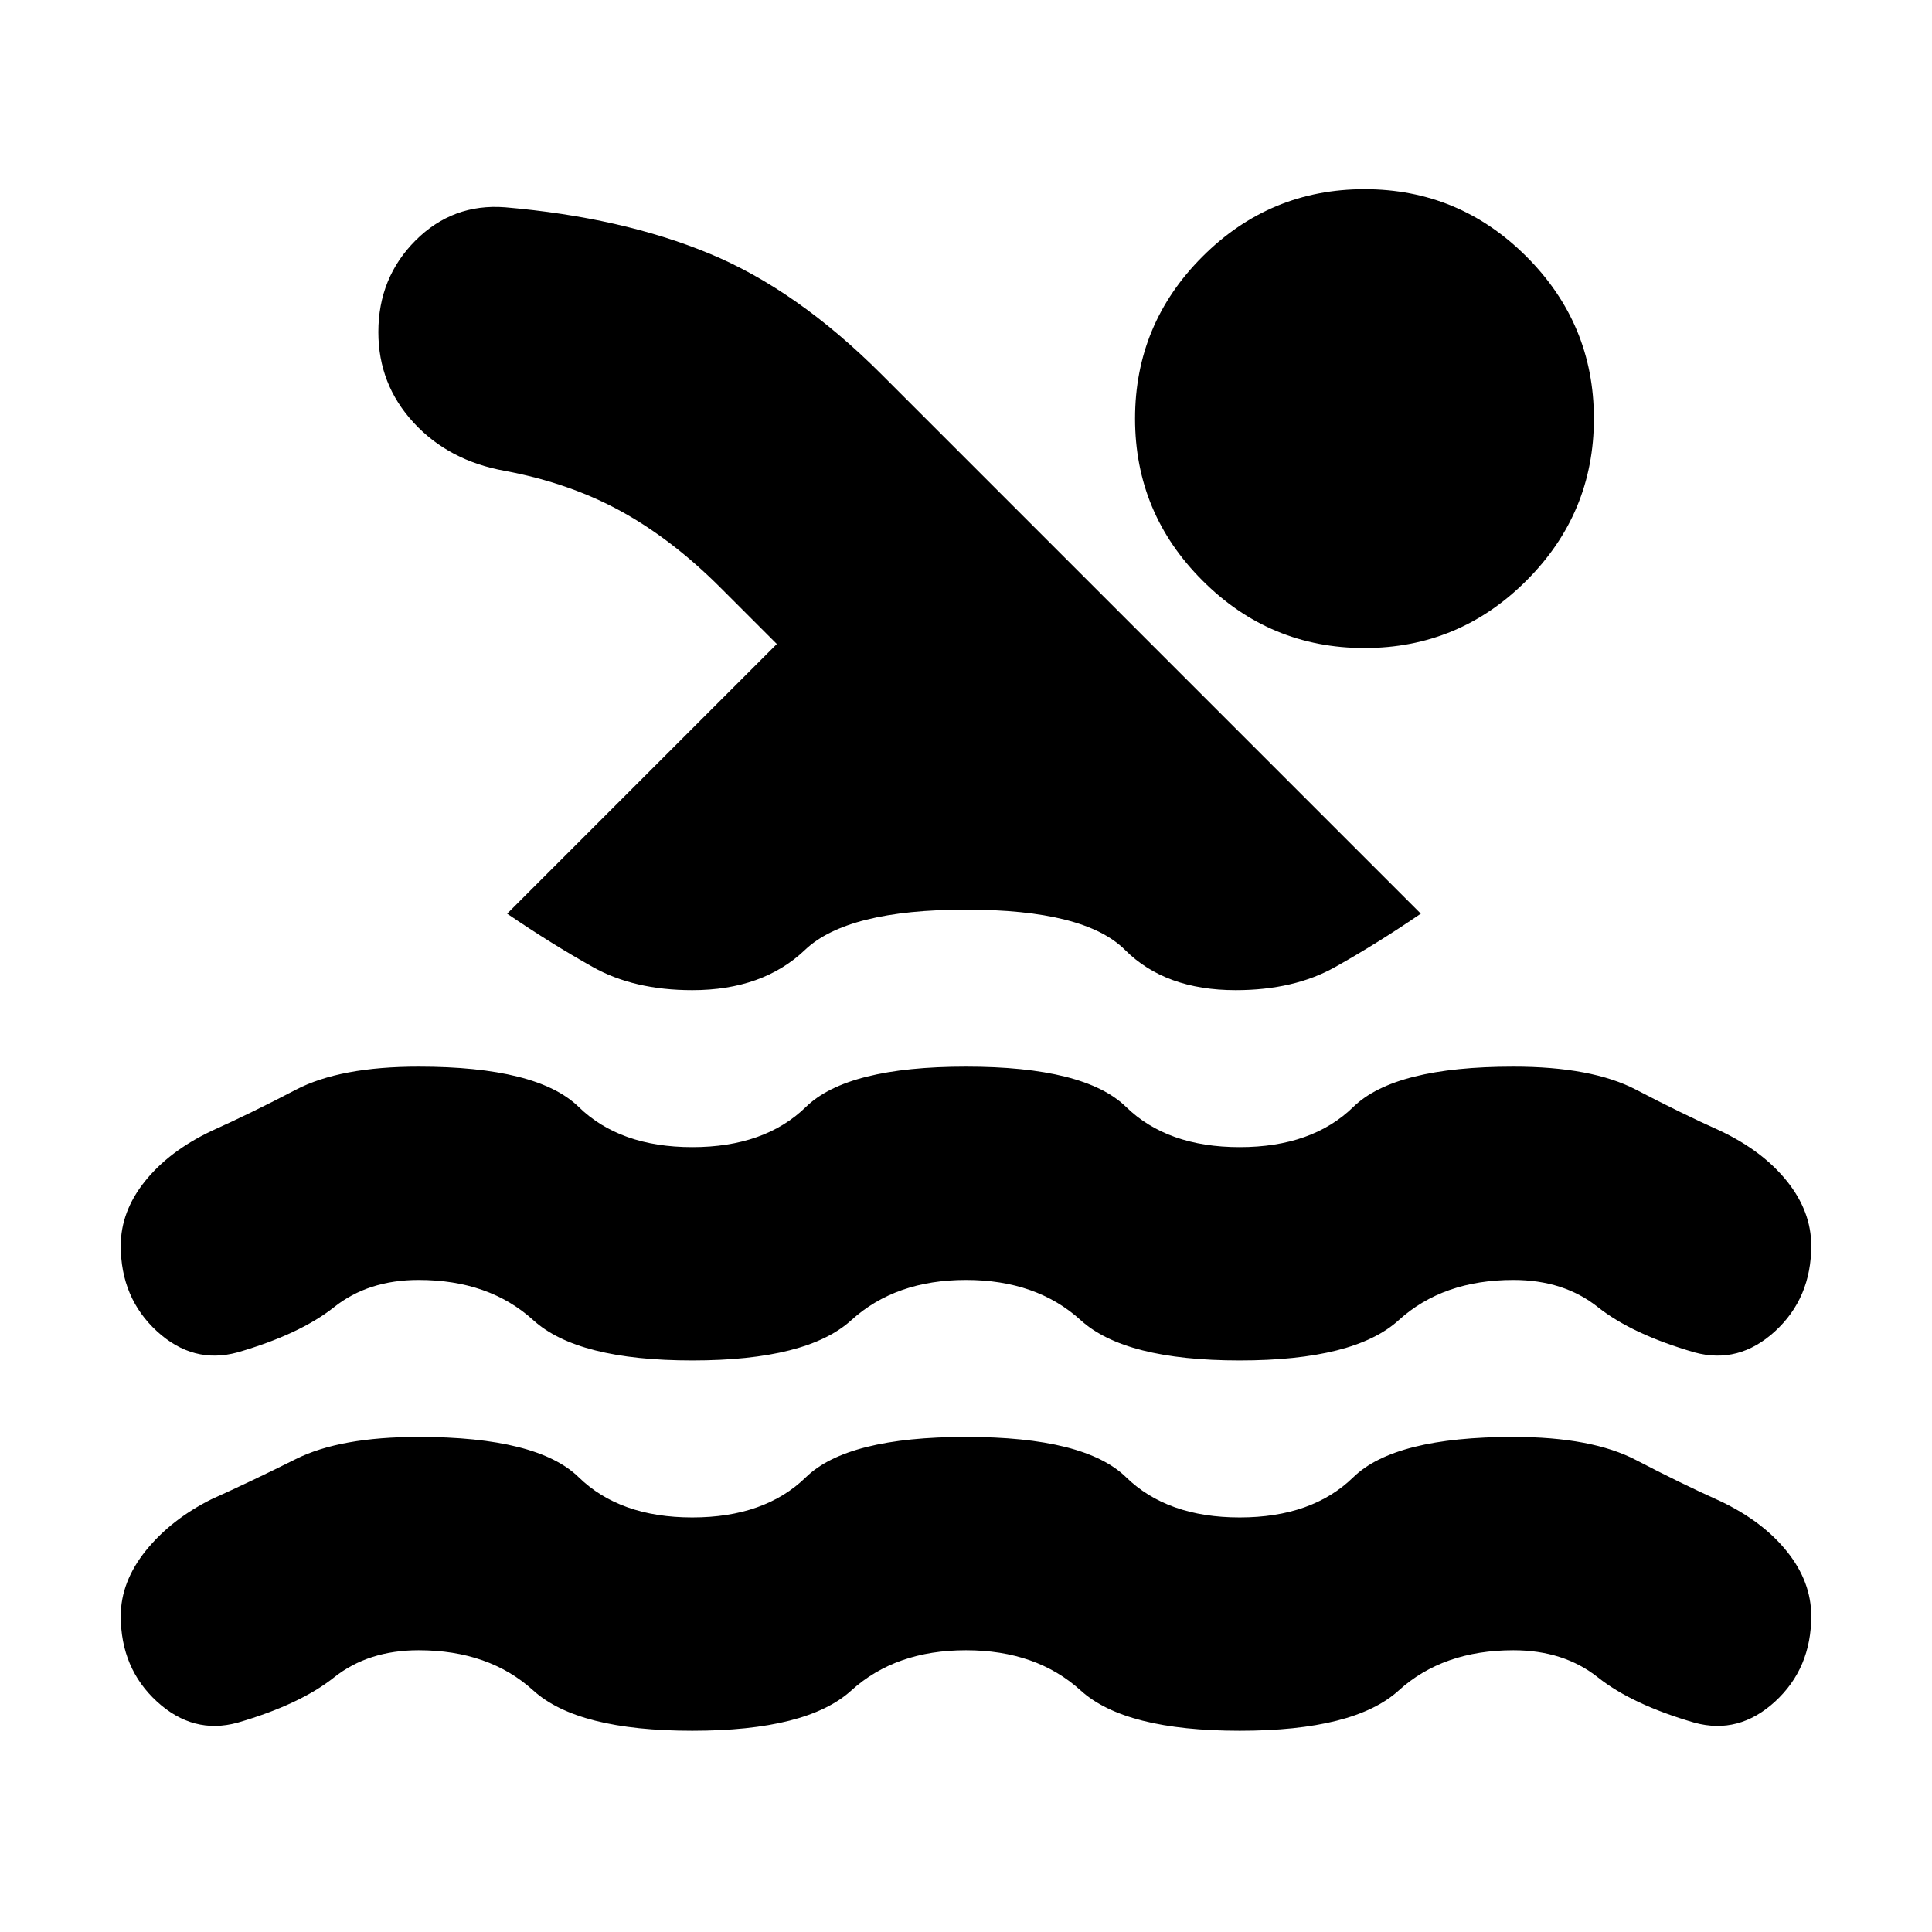 <svg xmlns="http://www.w3.org/2000/svg" height="24" width="24"><path d="M2.95 21.4Q2.4 21.55 1.95 21.138Q1.5 20.725 1.5 20.075Q1.5 19.65 1.812 19.262Q2.125 18.875 2.625 18.625Q3.125 18.4 3.675 18.125Q4.225 17.85 5.2 17.85Q6.675 17.85 7.188 18.35Q7.7 18.85 8.6 18.85Q9.5 18.85 10.012 18.35Q10.525 17.85 12 17.85Q13.475 17.85 13.988 18.35Q14.5 18.85 15.4 18.85Q16.3 18.85 16.812 18.35Q17.325 17.85 18.8 17.85Q19.775 17.85 20.325 18.138Q20.875 18.425 21.375 18.65Q21.9 18.9 22.2 19.275Q22.5 19.65 22.5 20.075Q22.5 20.725 22.05 21.138Q21.6 21.55 21.05 21.4Q20.275 21.175 19.85 20.837Q19.425 20.5 18.8 20.5Q17.925 20.5 17.375 21Q16.825 21.5 15.4 21.5Q13.975 21.5 13.425 21Q12.875 20.5 12 20.5Q11.125 20.5 10.575 21Q10.025 21.5 8.6 21.5Q7.175 21.5 6.625 21Q6.075 20.5 5.2 20.5Q4.575 20.5 4.15 20.837Q3.725 21.175 2.95 21.4ZM2.95 16.8Q2.4 16.95 1.95 16.538Q1.5 16.125 1.5 15.475Q1.5 15.05 1.8 14.675Q2.1 14.3 2.625 14.05Q3.125 13.825 3.675 13.537Q4.225 13.25 5.2 13.25Q6.675 13.25 7.188 13.75Q7.7 14.25 8.6 14.25Q9.5 14.25 10.012 13.75Q10.525 13.25 12 13.25Q13.475 13.25 13.988 13.75Q14.5 14.25 15.4 14.25Q16.3 14.25 16.812 13.75Q17.325 13.25 18.8 13.25Q19.775 13.25 20.325 13.537Q20.875 13.825 21.375 14.05Q21.9 14.3 22.2 14.675Q22.5 15.05 22.5 15.475Q22.5 16.125 22.05 16.538Q21.6 16.95 21.05 16.8Q20.275 16.575 19.85 16.238Q19.425 15.9 18.8 15.9Q17.925 15.9 17.375 16.4Q16.825 16.9 15.4 16.9Q13.975 16.9 13.425 16.4Q12.875 15.9 12 15.9Q11.125 15.9 10.575 16.4Q10.025 16.9 8.6 16.9Q7.175 16.9 6.625 16.4Q6.075 15.9 5.2 15.9Q4.575 15.9 4.15 16.238Q3.725 16.575 2.95 16.8ZM8.6 12.3Q7.875 12.3 7.363 12.012Q6.85 11.725 6.3 11.35L9.65 8L8.95 7.3Q8.35 6.7 7.713 6.35Q7.075 6 6.275 5.85Q5.575 5.725 5.138 5.25Q4.7 4.775 4.7 4.125Q4.7 3.45 5.162 2.987Q5.625 2.525 6.275 2.575Q7.725 2.7 8.812 3.15Q9.9 3.6 10.95 4.65L17.65 11.35Q17.1 11.725 16.587 12.012Q16.075 12.3 15.35 12.3Q14.475 12.3 13.975 11.8Q13.475 11.3 12 11.3Q10.525 11.3 10 11.8Q9.475 12.3 8.6 12.3ZM16.95 8.05Q15.775 8.05 14.938 7.212Q14.1 6.375 14.1 5.2Q14.1 4.025 14.938 3.187Q15.775 2.35 16.95 2.35Q18.125 2.35 18.962 3.187Q19.8 4.025 19.8 5.2Q19.8 6.375 18.962 7.212Q18.125 8.05 16.95 8.05Z"/></svg>
